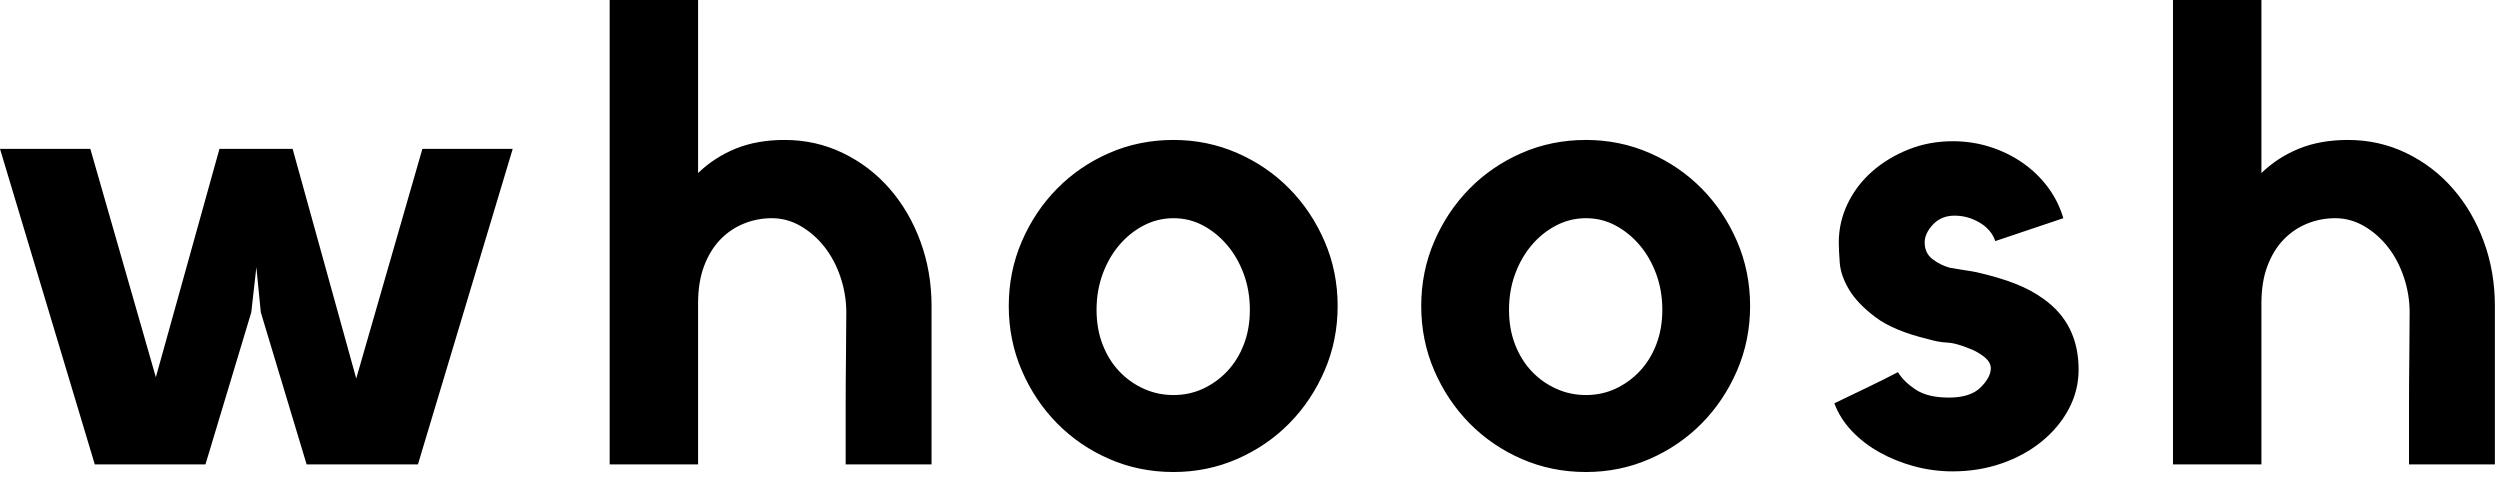 <svg width="393" height="75" viewBox="0 0 393 75" xmlns="http://www.w3.org/2000/svg"><title>Whoosh Shop Logo</title><desc>Whoosh is a women clothes shop</desc><path d="M66.4 23.4h14.2l-14.9 49.6h-17.5l-7.2-23.9-.7-7.1-.8 7.1-7.2 23.9h-17.4l-14.9-49.6h14.2l10.3 35.9 10-35.9h11.5l10 36.1 10.4-36.1zm56.939-1.4c3.267 0 6.317.683 9.15 2.05 2.833 1.367 5.283 3.233 7.35 5.6 2.067 2.367 3.683 5.133 4.85 8.3 1.167 3.167 1.75 6.55 1.75 10.15v24.9h-13.5v-9.1c0-2.533.017-5.15.05-7.85.033-2.7.05-5.017.05-6.95 0-1.867-.3-3.7-.9-5.5-.6-1.8-1.433-3.383-2.5-4.75s-2.317-2.467-3.75-3.3c-1.433-.833-2.95-1.25-4.55-1.25-1.533 0-3 .283-4.4.85-1.4.567-2.633 1.4-3.7 2.5-1.067 1.1-1.917 2.483-2.55 4.15-.633 1.667-.95 3.633-.95 5.9v25.3h-13.9v-73h13.9v27.2c1.733-1.667 3.717-2.95 5.95-3.85 2.233-.9 4.783-1.35 7.65-1.35zm61.139 0c3.533 0 6.867.683 10 2.05 3.133 1.367 5.867 3.233 8.2 5.6 2.333 2.367 4.183 5.133 5.55 8.3 1.367 3.167 2.05 6.55 2.05 10.15 0 3.6-.683 6.983-2.05 10.15-1.367 3.167-3.217 5.933-5.55 8.3-2.333 2.367-5.067 4.233-8.2 5.6-3.133 1.367-6.467 2.05-10 2.05-3.6 0-6.967-.683-10.1-2.05-3.133-1.367-5.867-3.233-8.2-5.6-2.333-2.367-4.183-5.133-5.55-8.3-1.367-3.167-2.05-6.55-2.05-10.15 0-3.6.683-6.983 2.05-10.15 1.367-3.167 3.217-5.933 5.55-8.3 2.333-2.367 5.067-4.233 8.2-5.6 3.133-1.367 6.5-2.05 10.1-2.05zm0 40.1c1.667 0 3.217-.333 4.65-1 1.433-.667 2.7-1.583 3.8-2.75 1.1-1.167 1.967-2.567 2.6-4.2s.95-3.45.95-5.45-.317-3.867-.95-5.6c-.633-1.733-1.5-3.25-2.6-4.55-1.1-1.3-2.367-2.333-3.8-3.1-1.433-.767-2.983-1.15-4.65-1.15-1.667 0-3.233.383-4.7 1.15-1.467.767-2.75 1.8-3.85 3.1s-1.967 2.817-2.6 4.55c-.633 1.733-.95 3.6-.95 5.6 0 2 .317 3.817.95 5.45s1.5 3.033 2.6 4.2c1.1 1.167 2.383 2.083 3.85 2.75 1.467.667 3.033 1 4.7 1zm64.839-40.1c3.533 0 6.867.683 10 2.05 3.133 1.367 5.867 3.233 8.2 5.6 2.333 2.367 4.183 5.133 5.55 8.3 1.367 3.167 2.05 6.55 2.05 10.15 0 3.6-.683 6.983-2.05 10.15-1.367 3.167-3.217 5.933-5.55 8.3-2.333 2.367-5.067 4.233-8.2 5.6-3.133 1.367-6.467 2.05-10 2.05-3.6 0-6.967-.683-10.1-2.05-3.133-1.367-5.867-3.233-8.2-5.6-2.333-2.367-4.183-5.133-5.55-8.3-1.367-3.167-2.05-6.55-2.05-10.15 0-3.6.683-6.983 2.05-10.15 1.367-3.167 3.217-5.933 5.55-8.3 2.333-2.367 5.067-4.233 8.2-5.6 3.133-1.367 6.5-2.05 10.1-2.05zm0 40.1c1.667 0 3.217-.333 4.65-1 1.433-.667 2.7-1.583 3.8-2.75 1.1-1.167 1.967-2.567 2.6-4.2s.95-3.45.95-5.45-.317-3.867-.95-5.6c-.633-1.733-1.5-3.25-2.6-4.55-1.1-1.3-2.367-2.333-3.8-3.1-1.433-.767-2.983-1.15-4.65-1.15-1.667 0-3.233.383-4.7 1.15-1.467.767-2.75 1.8-3.85 3.1s-1.967 2.817-2.6 4.55c-.633 1.733-.95 3.6-.95 5.6 0 2 .317 3.817.95 5.45s1.5 3.033 2.6 4.2c1.1 1.167 2.383 2.083 3.85 2.75 1.467.667 3.033 1 4.7 1zm71.939-15.1c3.667 2.6 5.5 6.3 5.5 11.1 0 2.2-.517 4.267-1.55 6.2-1.033 1.933-2.45 3.633-4.25 5.1-1.8 1.467-3.9 2.617-6.3 3.45-2.4.833-4.967 1.25-7.7 1.25-2.067 0-4.083-.267-6.05-.8-1.967-.533-3.783-1.267-5.45-2.2-1.667-.933-3.117-2.05-4.35-3.35-1.233-1.3-2.15-2.75-2.75-4.35 1.533-.733 3.233-1.55 5.1-2.45 1.867-.9 3.5-1.717 4.9-2.45.6 1 1.533 1.917 2.8 2.75s3 1.25 5.2 1.25c2.267 0 3.933-.533 5-1.6 1.067-1.067 1.6-2.067 1.6-3 0-.667-.367-1.283-1.1-1.85-.733-.567-1.567-1.017-2.5-1.35-1.333-.533-2.433-.817-3.3-.85-.867-.033-1.867-.217-3-.55-3.6-.867-6.35-2.017-8.25-3.45-1.9-1.433-3.283-2.883-4.15-4.35-.867-1.467-1.35-2.867-1.45-4.2-.1-1.333-.15-2.4-.15-3.2 0-2.133.467-4.167 1.4-6.1.933-1.933 2.217-3.617 3.85-5.05 1.633-1.433 3.533-2.583 5.7-3.45 2.167-.867 4.483-1.3 6.95-1.3 2.067 0 4.033.3 5.9.9 1.867.6 3.567 1.433 5.1 2.5 1.533 1.067 2.85 2.333 3.95 3.8 1.1 1.467 1.917 3.1 2.45 4.9l-10.7 3.6c-.4-1.2-1.217-2.167-2.45-2.9-1.233-.733-2.55-1.1-3.95-1.1-1.4 0-2.533.467-3.4 1.4-.867.933-1.3 1.867-1.3 2.8 0 1.133.417 2.017 1.25 2.65s1.75 1.083 2.75 1.35c.733.133 1.45.25 2.15.35.7.1 1.383.217 2.05.35 2.333.533 4.35 1.133 6.05 1.8 1.7.667 3.183 1.467 4.45 2.4zm47.839-25c3.267 0 6.317.683 9.15 2.05 2.833 1.367 5.283 3.233 7.35 5.6 2.067 2.367 3.683 5.133 4.85 8.3 1.167 3.167 1.75 6.55 1.75 10.15v24.9h-13.5v-9.1c0-2.533.017-5.15.05-7.85.033-2.7.05-5.017.05-6.95 0-1.867-.3-3.7-.9-5.5-.6-1.8-1.433-3.383-2.5-4.75s-2.317-2.467-3.75-3.3c-1.433-.833-2.95-1.25-4.55-1.25-1.533 0-3 .283-4.4.85-1.4.567-2.633 1.4-3.7 2.5-1.067 1.1-1.917 2.483-2.55 4.15-.633 1.667-.95 3.633-.95 5.9v25.3h-13.9v-73h13.9v27.2c1.733-1.667 3.717-2.95 5.95-3.85 2.233-.9 4.783-1.35 7.65-1.35z"/></svg>